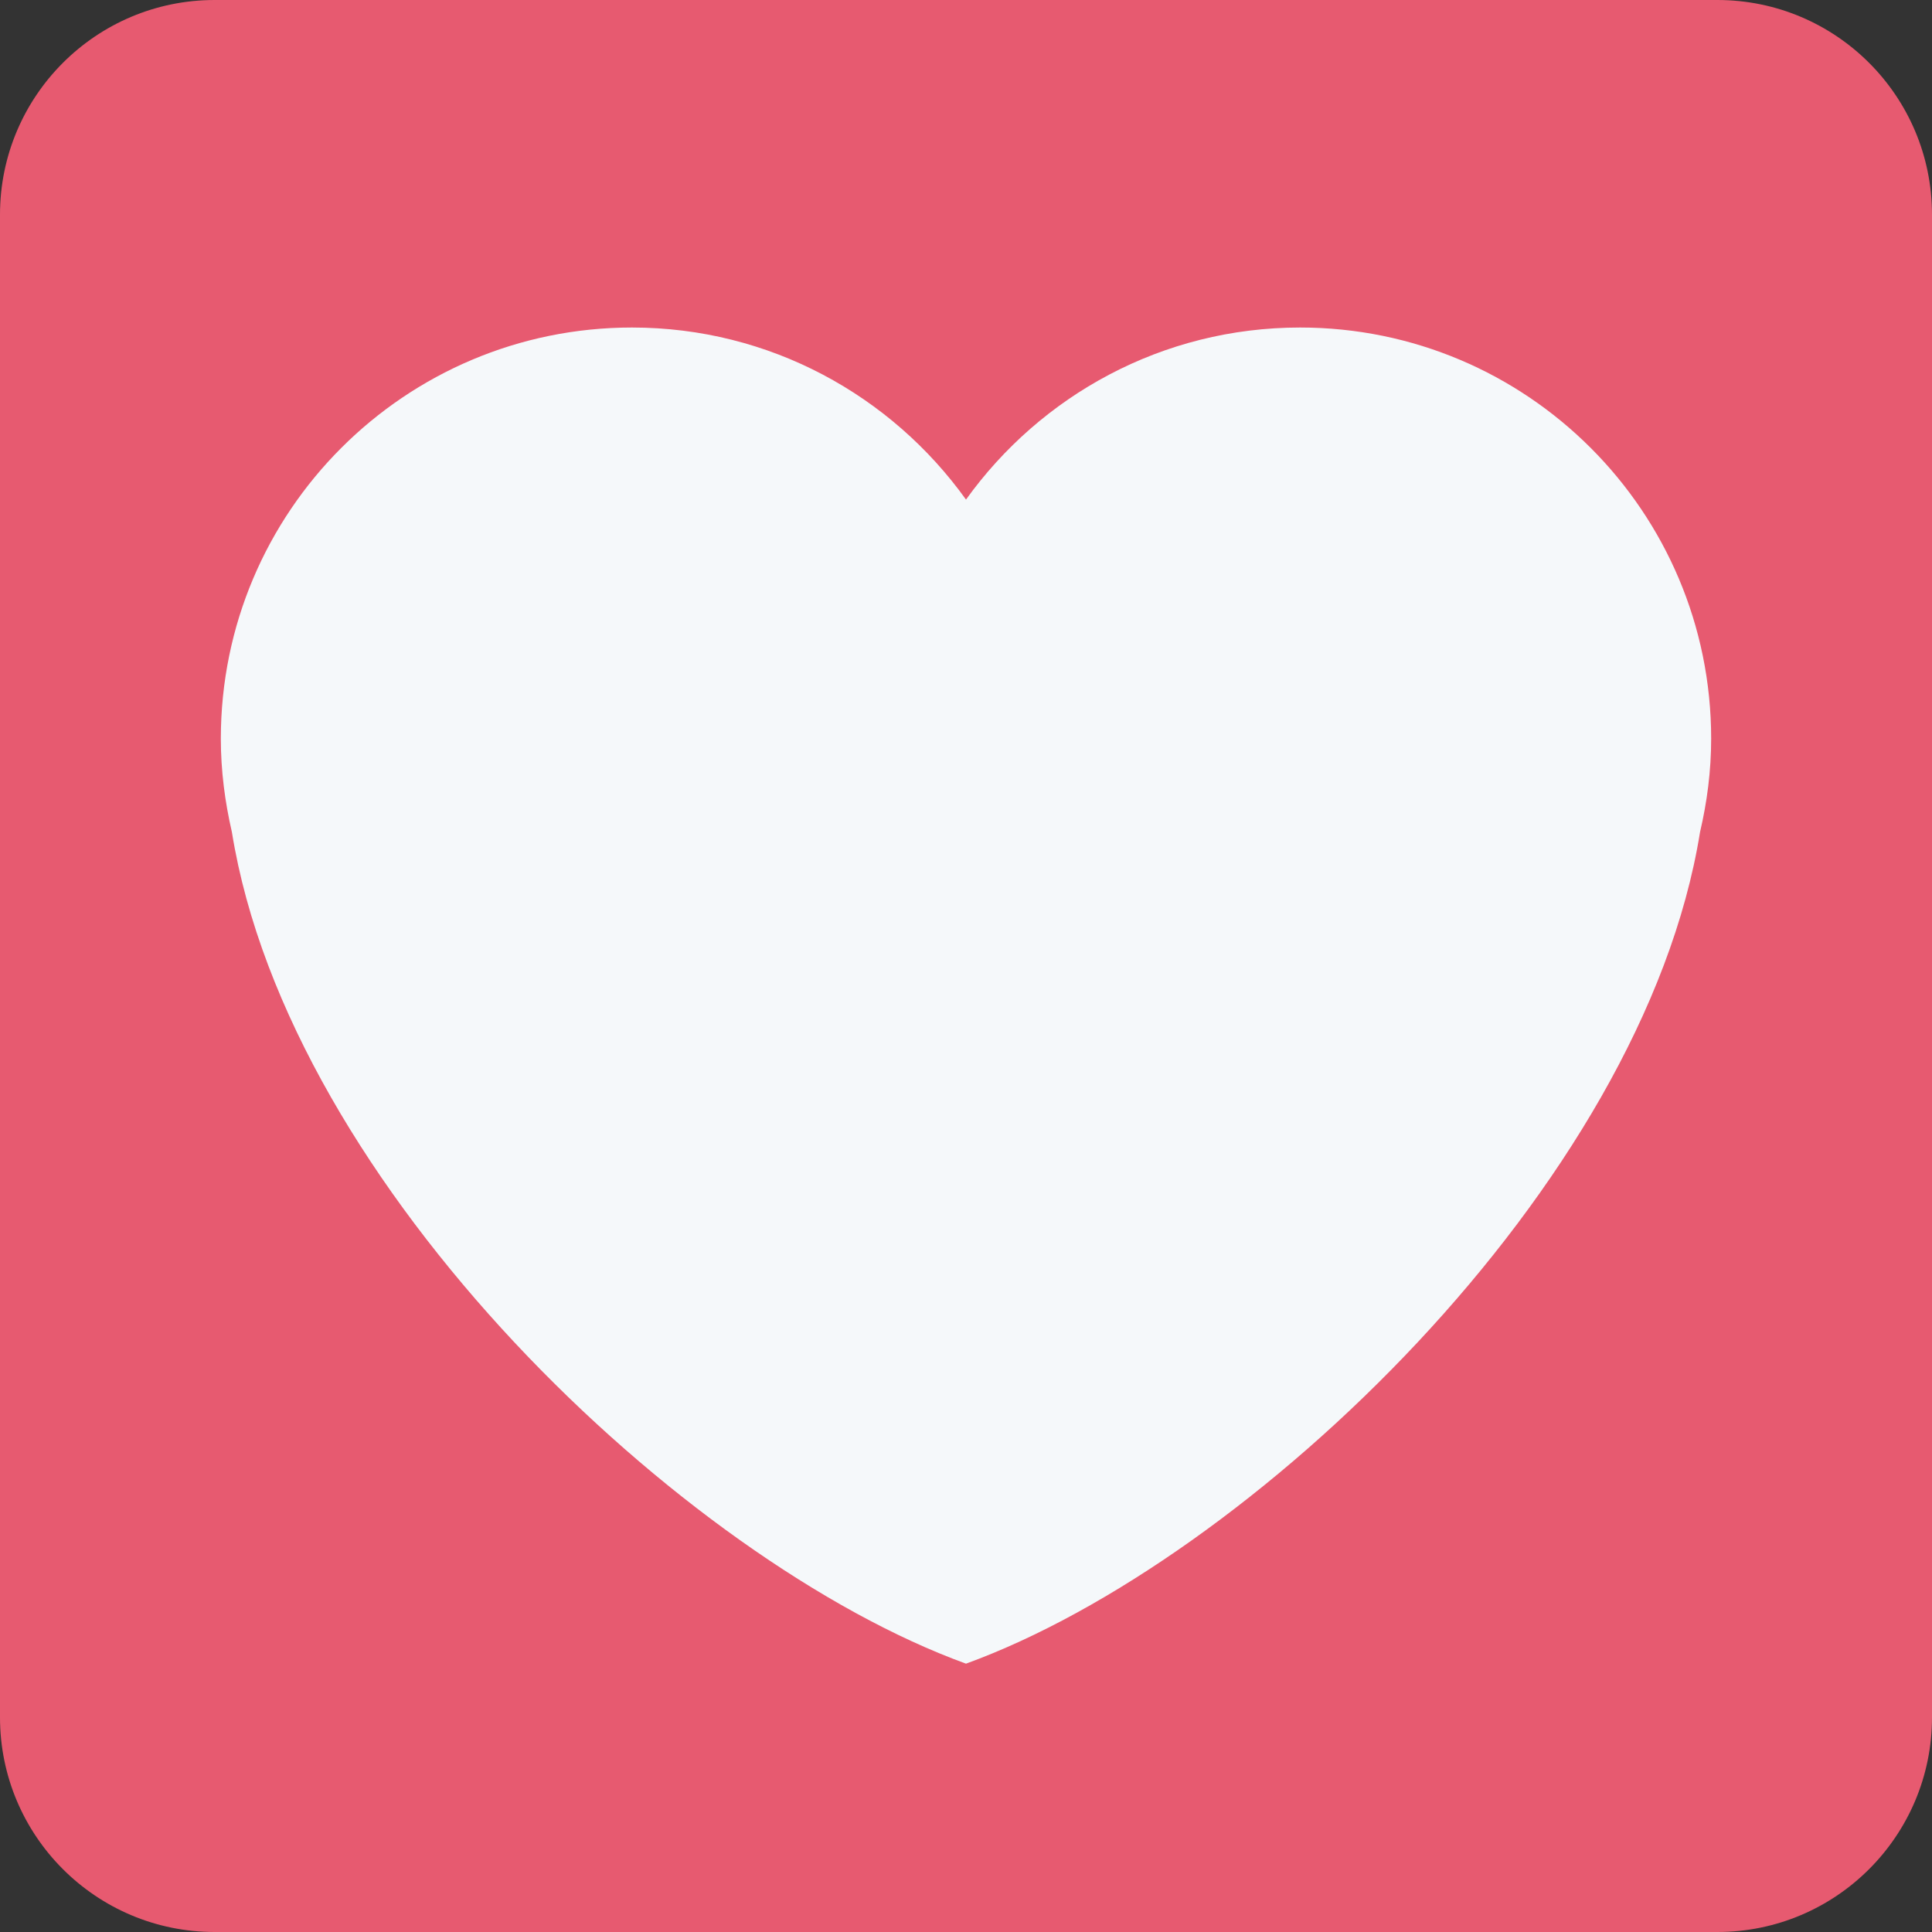 <svg xmlns="http://www.w3.org/2000/svg" xmlns:svg="http://www.w3.org/2000/svg" style="enable-background:new 0 0 45 45" id="svg2" version="1.1" viewBox="0 0 45 45" xml:space="preserve"><rect x="0" y="0" width="45" height="45" fill="#333333" stroke="none"/><defs id="defs6"><clipPath id="clipPath16" clipPathUnits="userSpaceOnUse"><path id="path18" d="M 0,36 36,36 36,0 0,0 0,36 Z"/></clipPath></defs><g id="g10" transform="matrix(1.25,0,0,-1.25,0,45)"><g id="g12"><g id="g14" clip-path="url(#clipPath16)"><g id="g20" transform="translate(36,4)"><path id="path22" d="m 0,0 c 0,-2.209 -1.791,-4 -4,-4 l -28,0 c -2.209,0 -4,1.791 -4,4 l 0,28 c 0,2.209 1.791,4 4,4 l 28,0 c 2.209,0 4,-1.791 4,-4 L 0,0 Z" style="fill:#e75a70;fill-opacity:1;fill-rule:nonzero;stroke:none"/></g><g id="g24" transform="translate(31.885,22.236)"><path id="path26" d="m 0,0 c 0,4.231 -3.43,7.661 -7.66,7.661 -2.568,0 -4.834,-1.268 -6.225,-3.206 -1.39,1.938 -3.656,3.206 -6.224,3.206 -4.231,0 -7.661,-3.43 -7.661,-7.661 0,-0.6 0.077,-1.18 0.206,-1.74 1.064,-6.609 8.413,-13.581 13.679,-15.496 5.266,1.915 12.615,8.887 13.678,15.496 C -0.076,-1.18 0,-0.6 0,0" style="fill:#f5f8fa;fill-opacity:1;fill-rule:nonzero;stroke:none"/></g></g></g></g></svg>